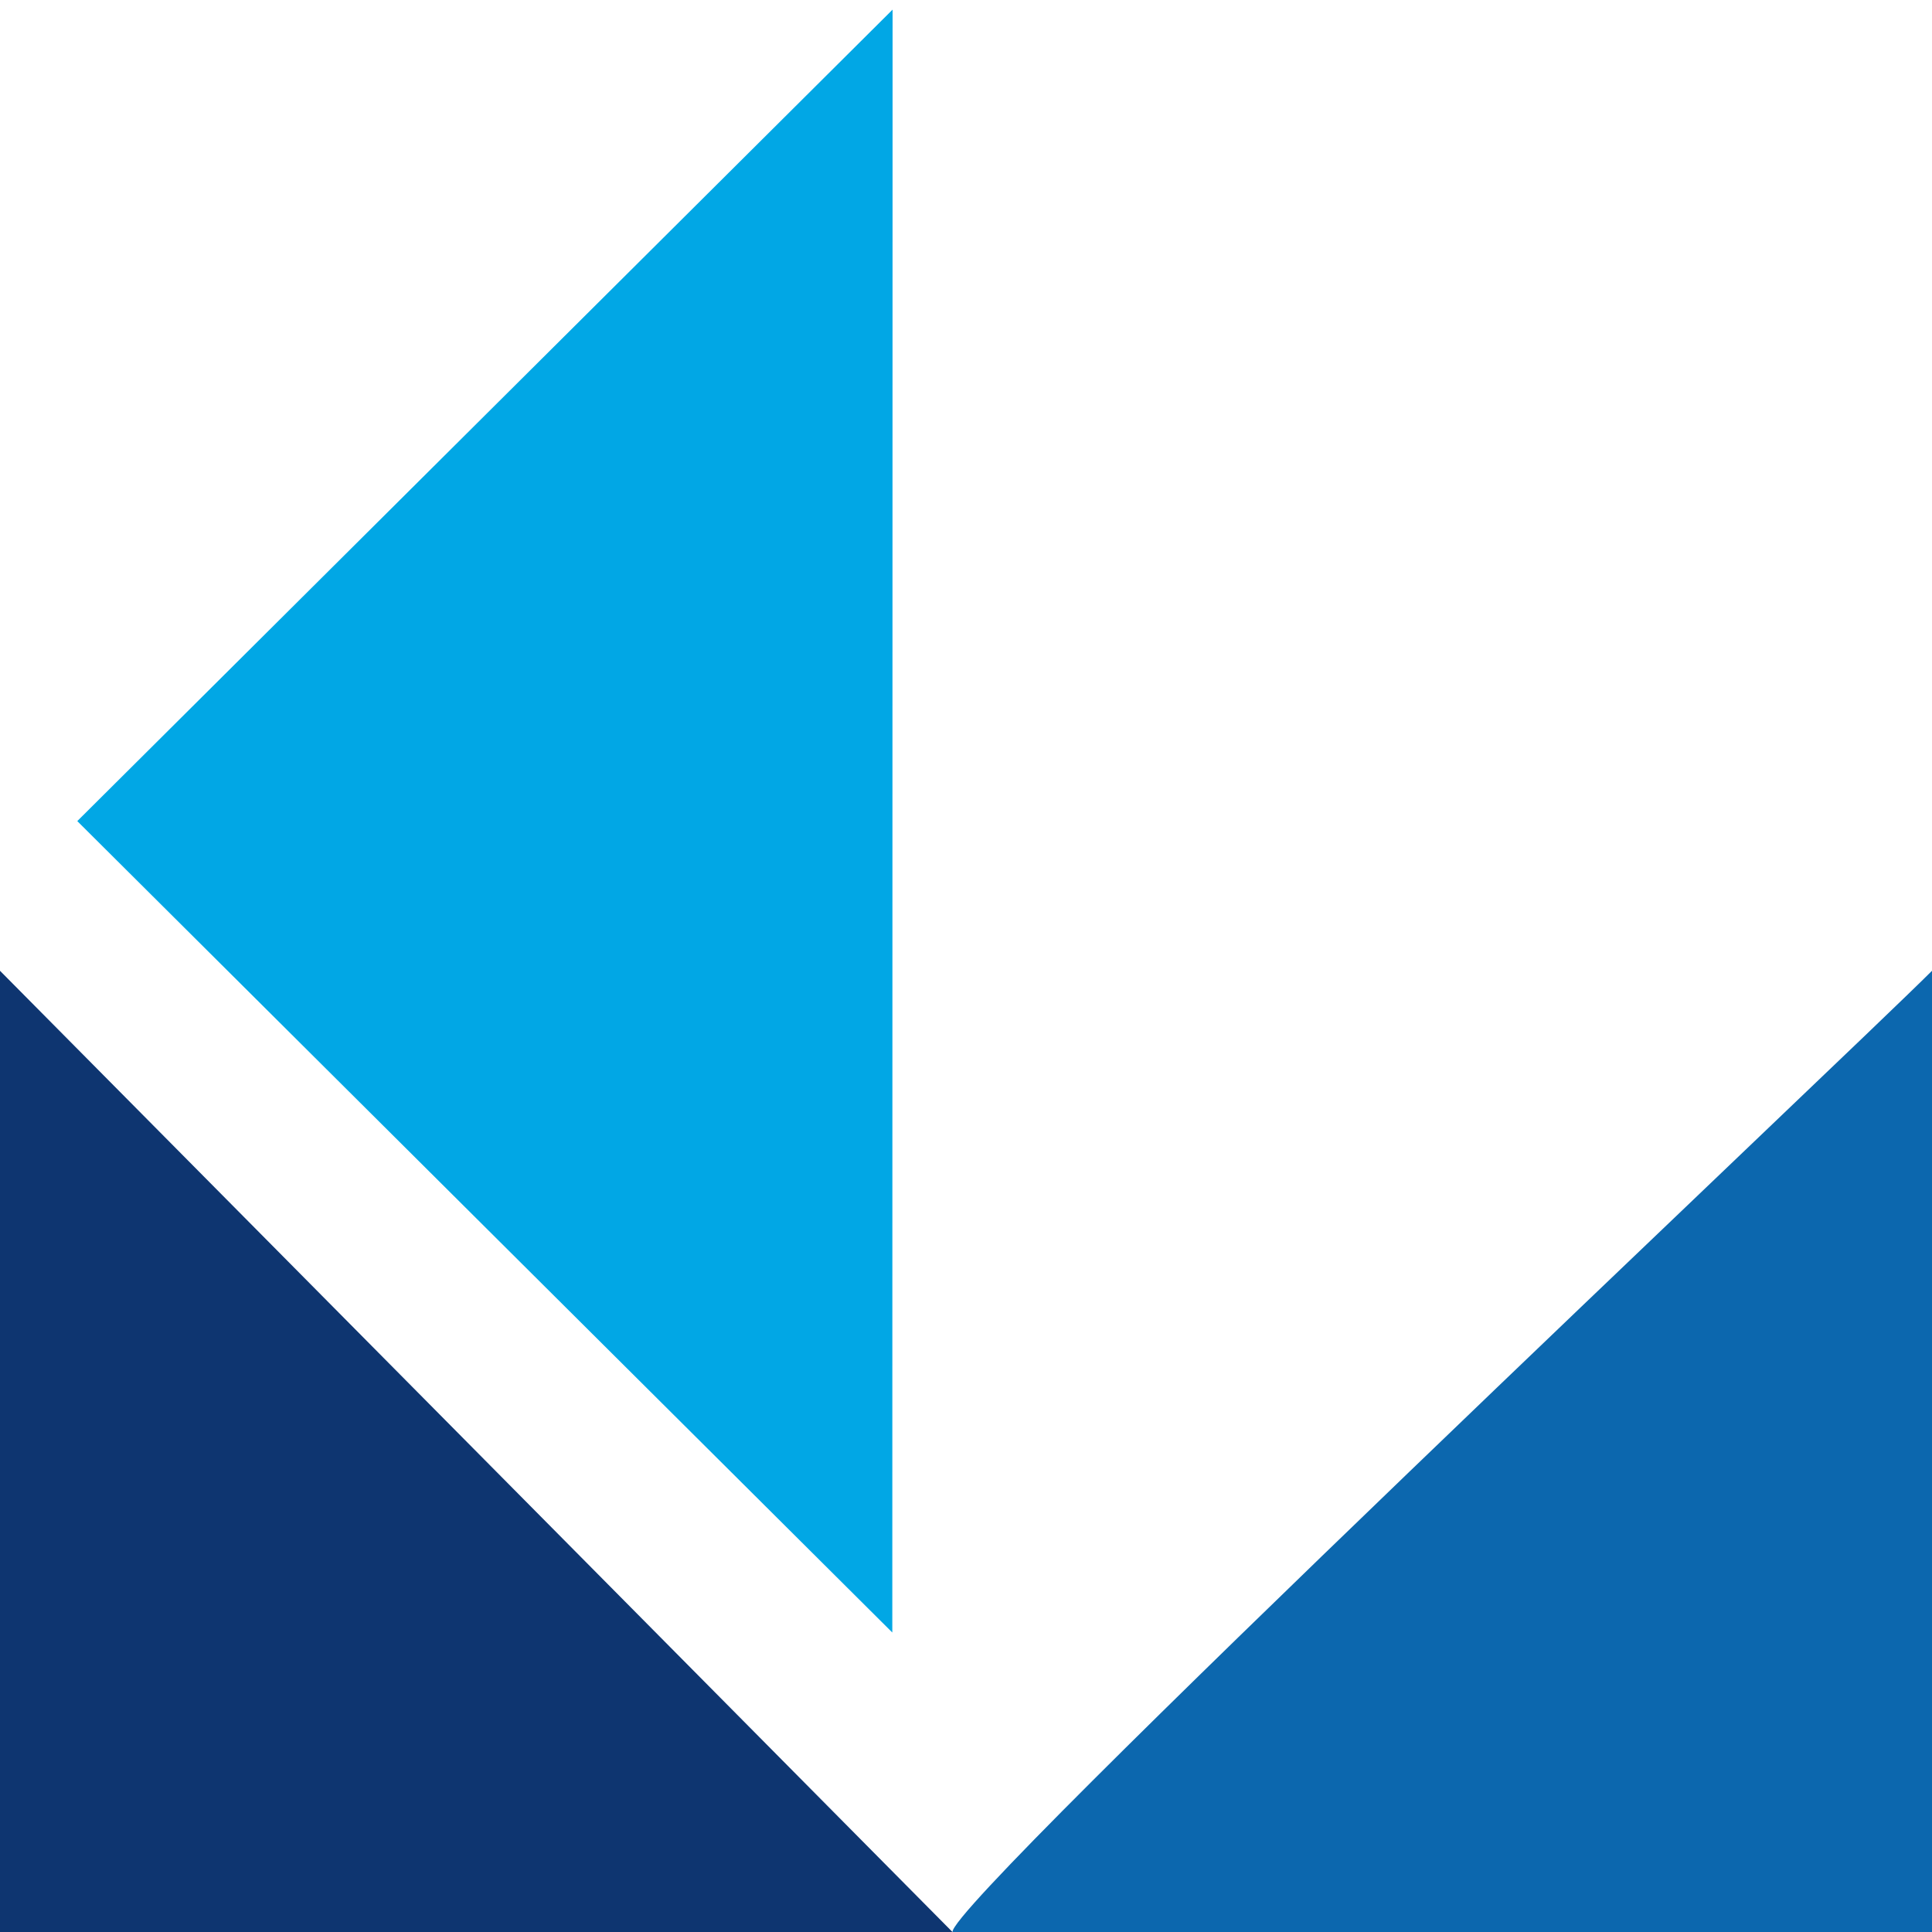 <svg width="120" height="120" fill="none" xmlns="http://www.w3.org/2000/svg"><path fill-rule="evenodd" clip-rule="evenodd" d="m4.8 51 50.623 50.398.017-100.8L4.8 51Z" fill="#01A7E5"/><path fill-rule="evenodd" clip-rule="evenodd" d="M59.16 120H120V60.297c-5.331 5.33-60.997 57.784-60.84 59.703Z" fill="#0C67AE"/><path fill-rule="evenodd" clip-rule="evenodd" d="M0 120h59.16L0 60.297V120Z" fill="#0E3570"/></svg>